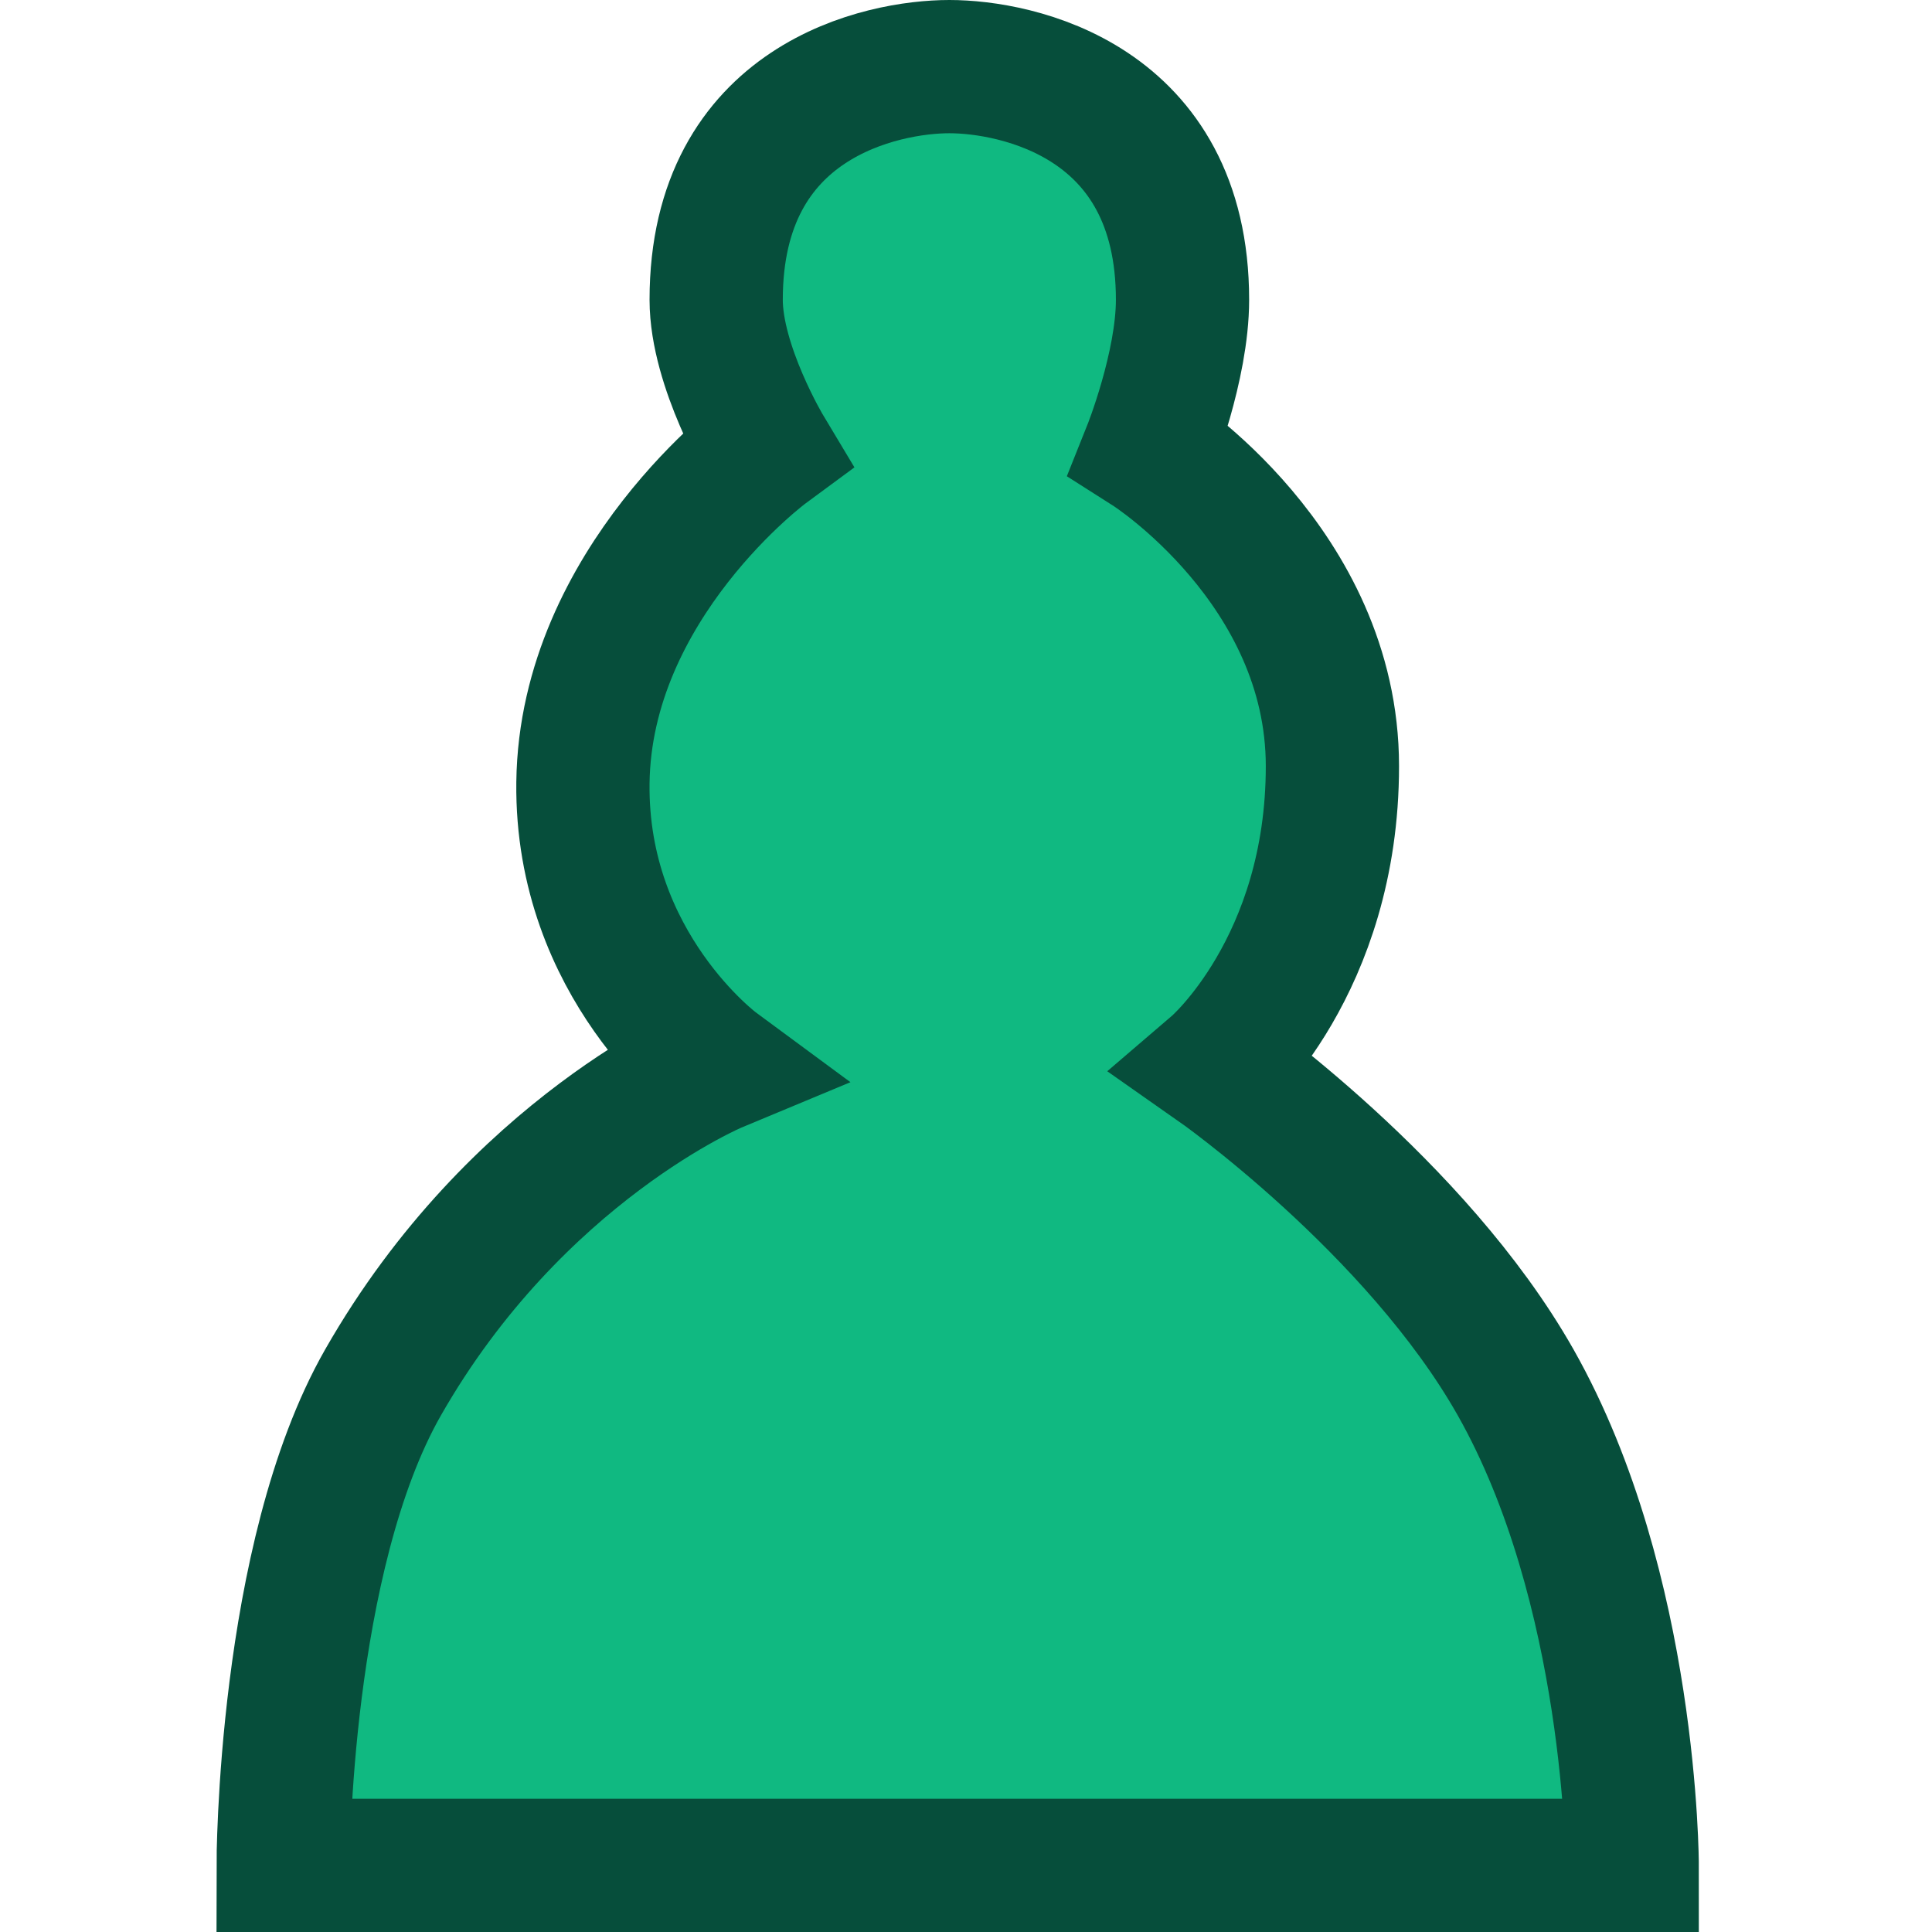 <svg width="35" height="35" viewBox="0 0 45 58" fill="none" xmlns="http://www.w3.org/2000/svg">
<path d="M42.5 56H2C2 56 2 46.756 5 41.5C8.995 34.5 15 32 15 32C15 32 10.933 29 11 23.5C11.073 17.5 16.5 13.5 16.5 13.5C16.5 13.5 15 11 15 9C15 3 20 2 22 2C24 2 29 3 29 9C29 11 28 13.5 28 13.5C28 13.5 33.5 17 33.5 23C33.5 29 30 32 30 32C30 32 36 36.2 39 41.5C42.5 47.684 42.5 56 42.5 56Z" fill="#10B981" stroke="#064E3B" stroke-width="4"/>
</svg>

